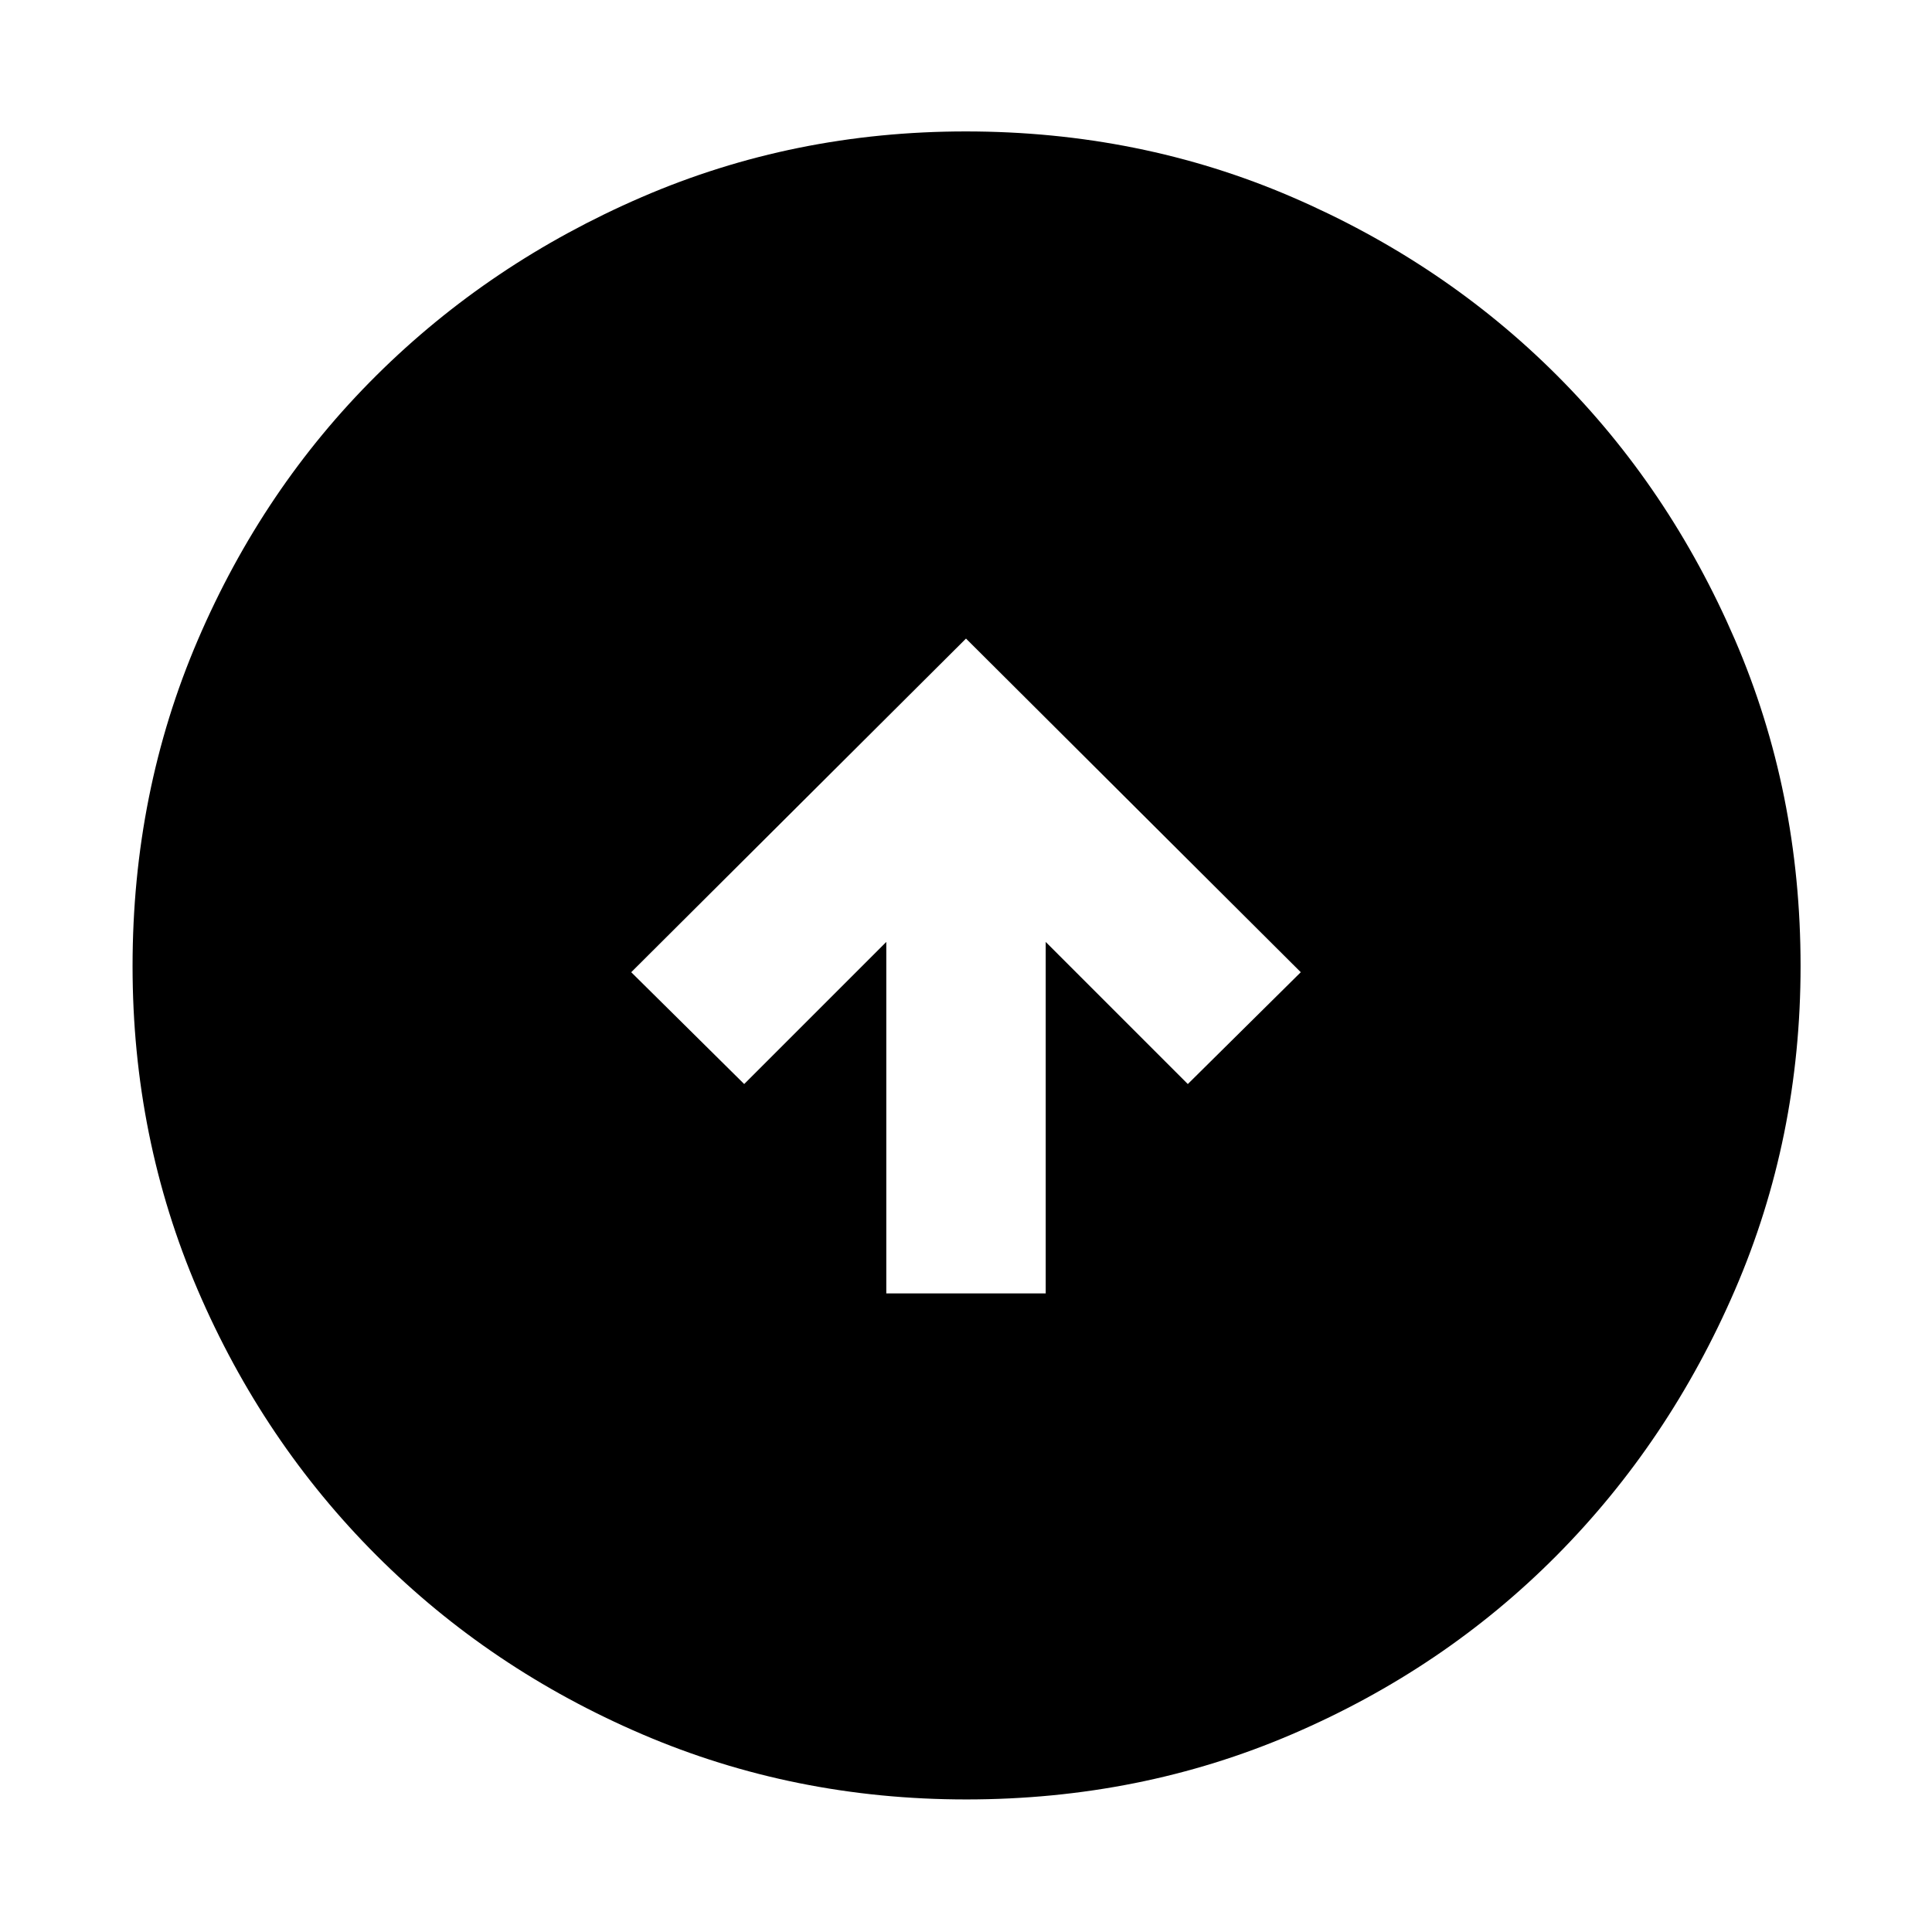 <svg xmlns="http://www.w3.org/2000/svg" width="48" height="48" viewBox="0 -960 960 960"><path d="M440.391-317.304h79.218v-174.651l70.609 70.608 56.131-55.566L480-642.696 313.651-476.913l56.131 55.566 70.609-70.608v174.651Zm39.687 251.435q-85.469 0-161.006-32.395-75.536-32.395-131.975-88.833-56.438-56.439-88.833-131.897-32.395-75.459-32.395-160.928 0-86.469 32.395-162.006 32.395-75.536 88.745-131.504 56.349-55.968 131.849-88.616 75.5-32.648 161.017-32.648 86.516 0 162.12 32.604 75.603 32.604 131.529 88.497t88.549 131.452Q894.696-566.584 894.696-480q0 85.547-32.648 161.075-32.648 75.527-88.616 131.896-55.968 56.37-131.426 88.765-75.459 32.395-161.928 32.395Z"/></svg>